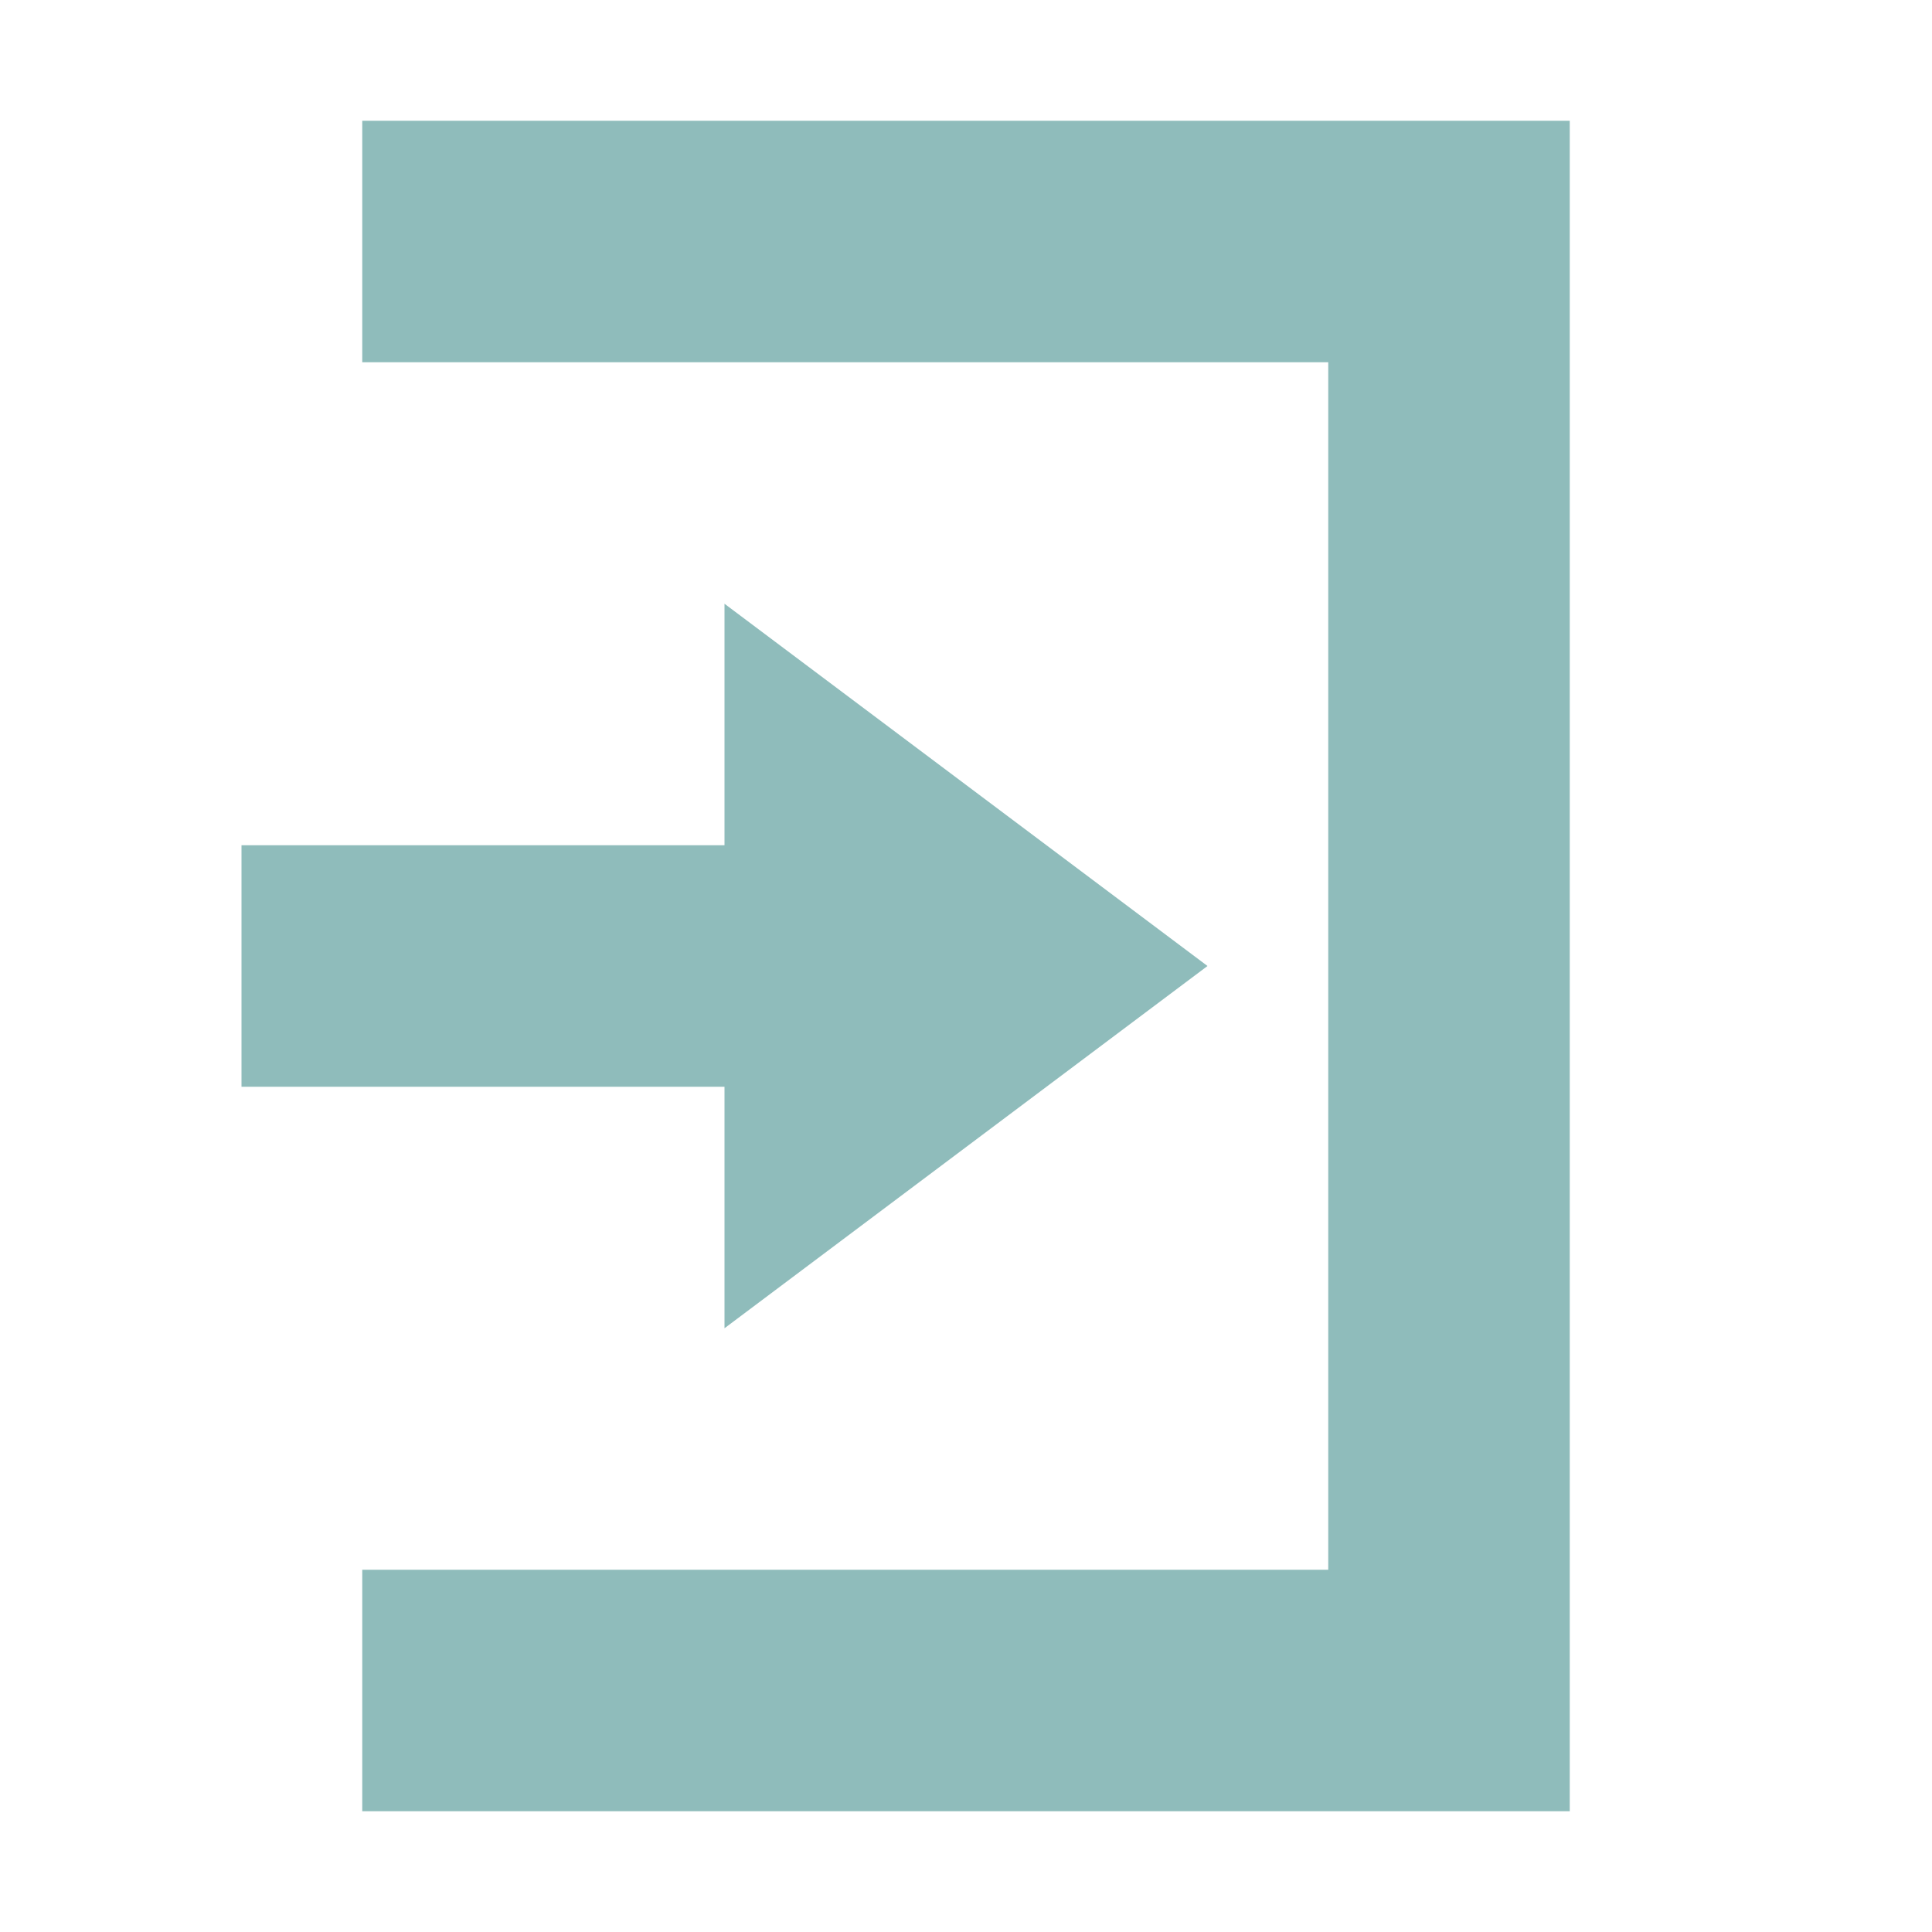 <svg xmlns="http://www.w3.org/2000/svg" width="16" height="16" version="1.1">
 <path style="fill:#8fbcbb" d="M 6,5 10,8 6,11 V 9 H 2 V 7 H 6 Z"/>
 <path style="fill:#8fbcbb" d="M 13,15 H 3 V 13 H 11 V 3 3 H 3 V 1 H 13 Z"/>
</svg>
